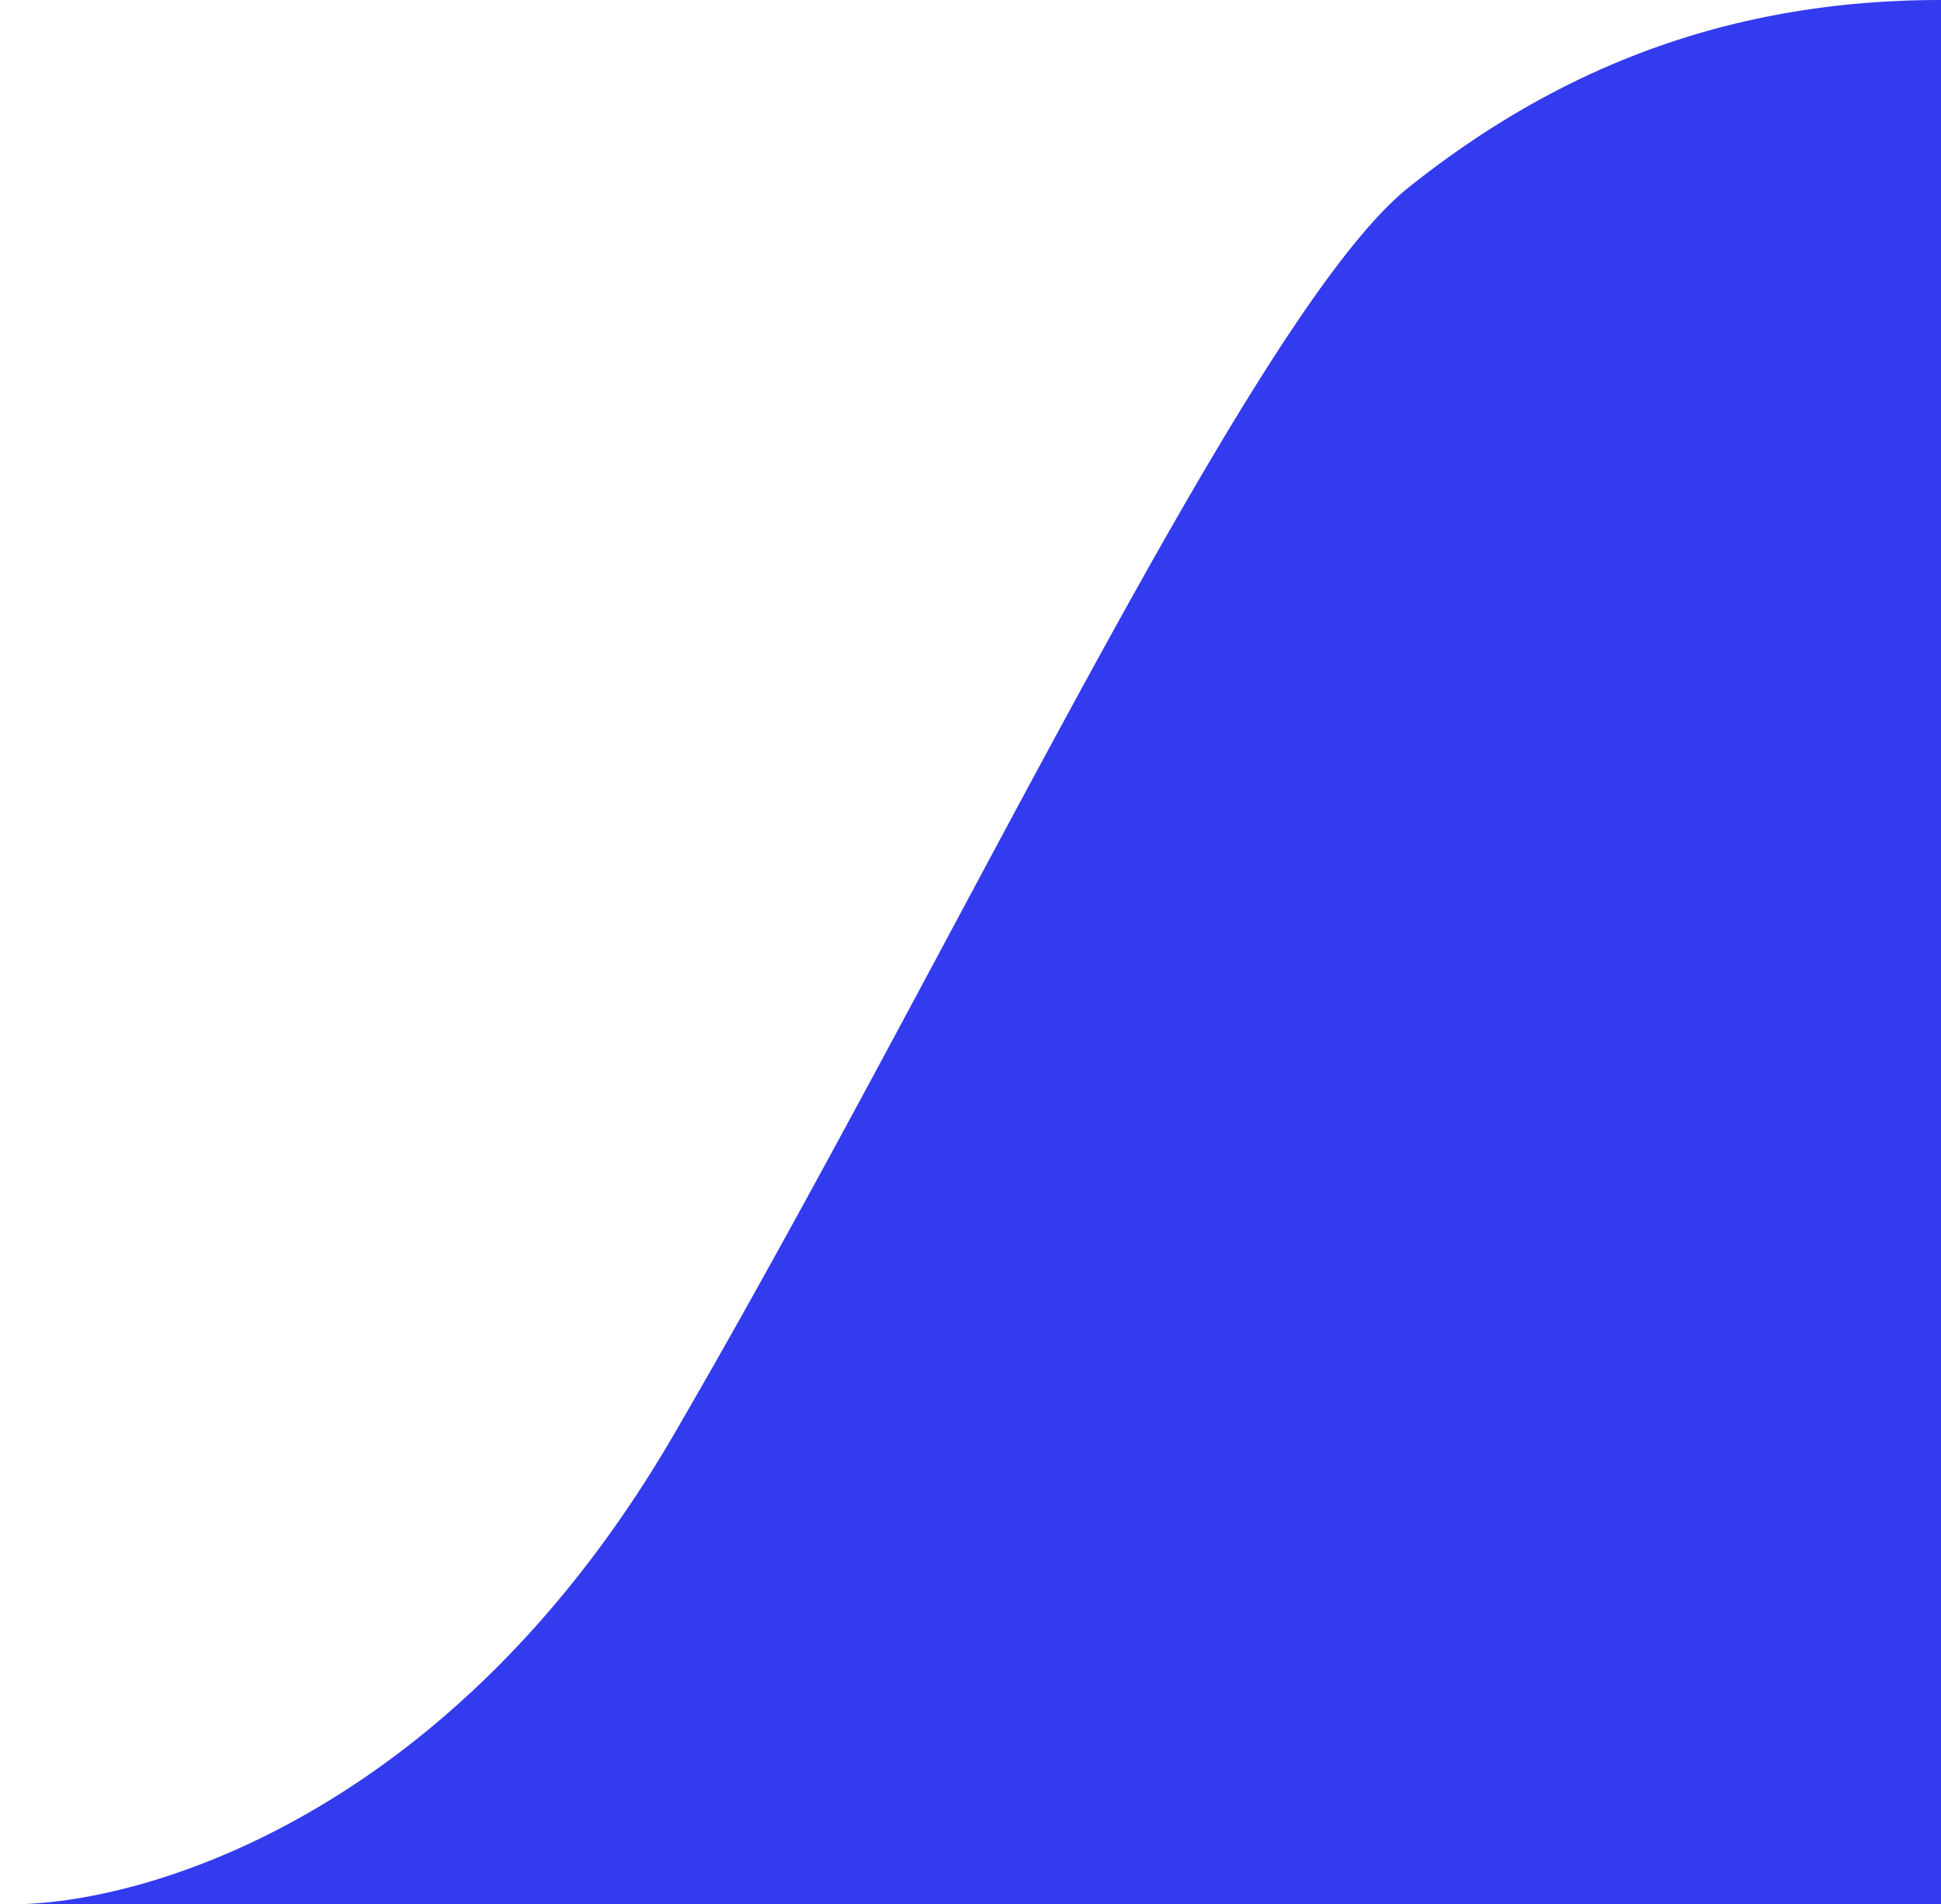 <svg xmlns="http://www.w3.org/2000/svg" width="105" height="103" fill="none" viewBox="0 0 105 103">
  <path fill="#333BEF" d="M1.243 102.988a16.07 16.07 0 0 1-1.243 0h1.243c7.671-.276 23.64-5.531 35.168-25.325 15.242-26.169 31.33-60.78 39.799-67.533C84.677 3.377 93.992 0 105 0v102.988H1.243Z"/>
</svg>
